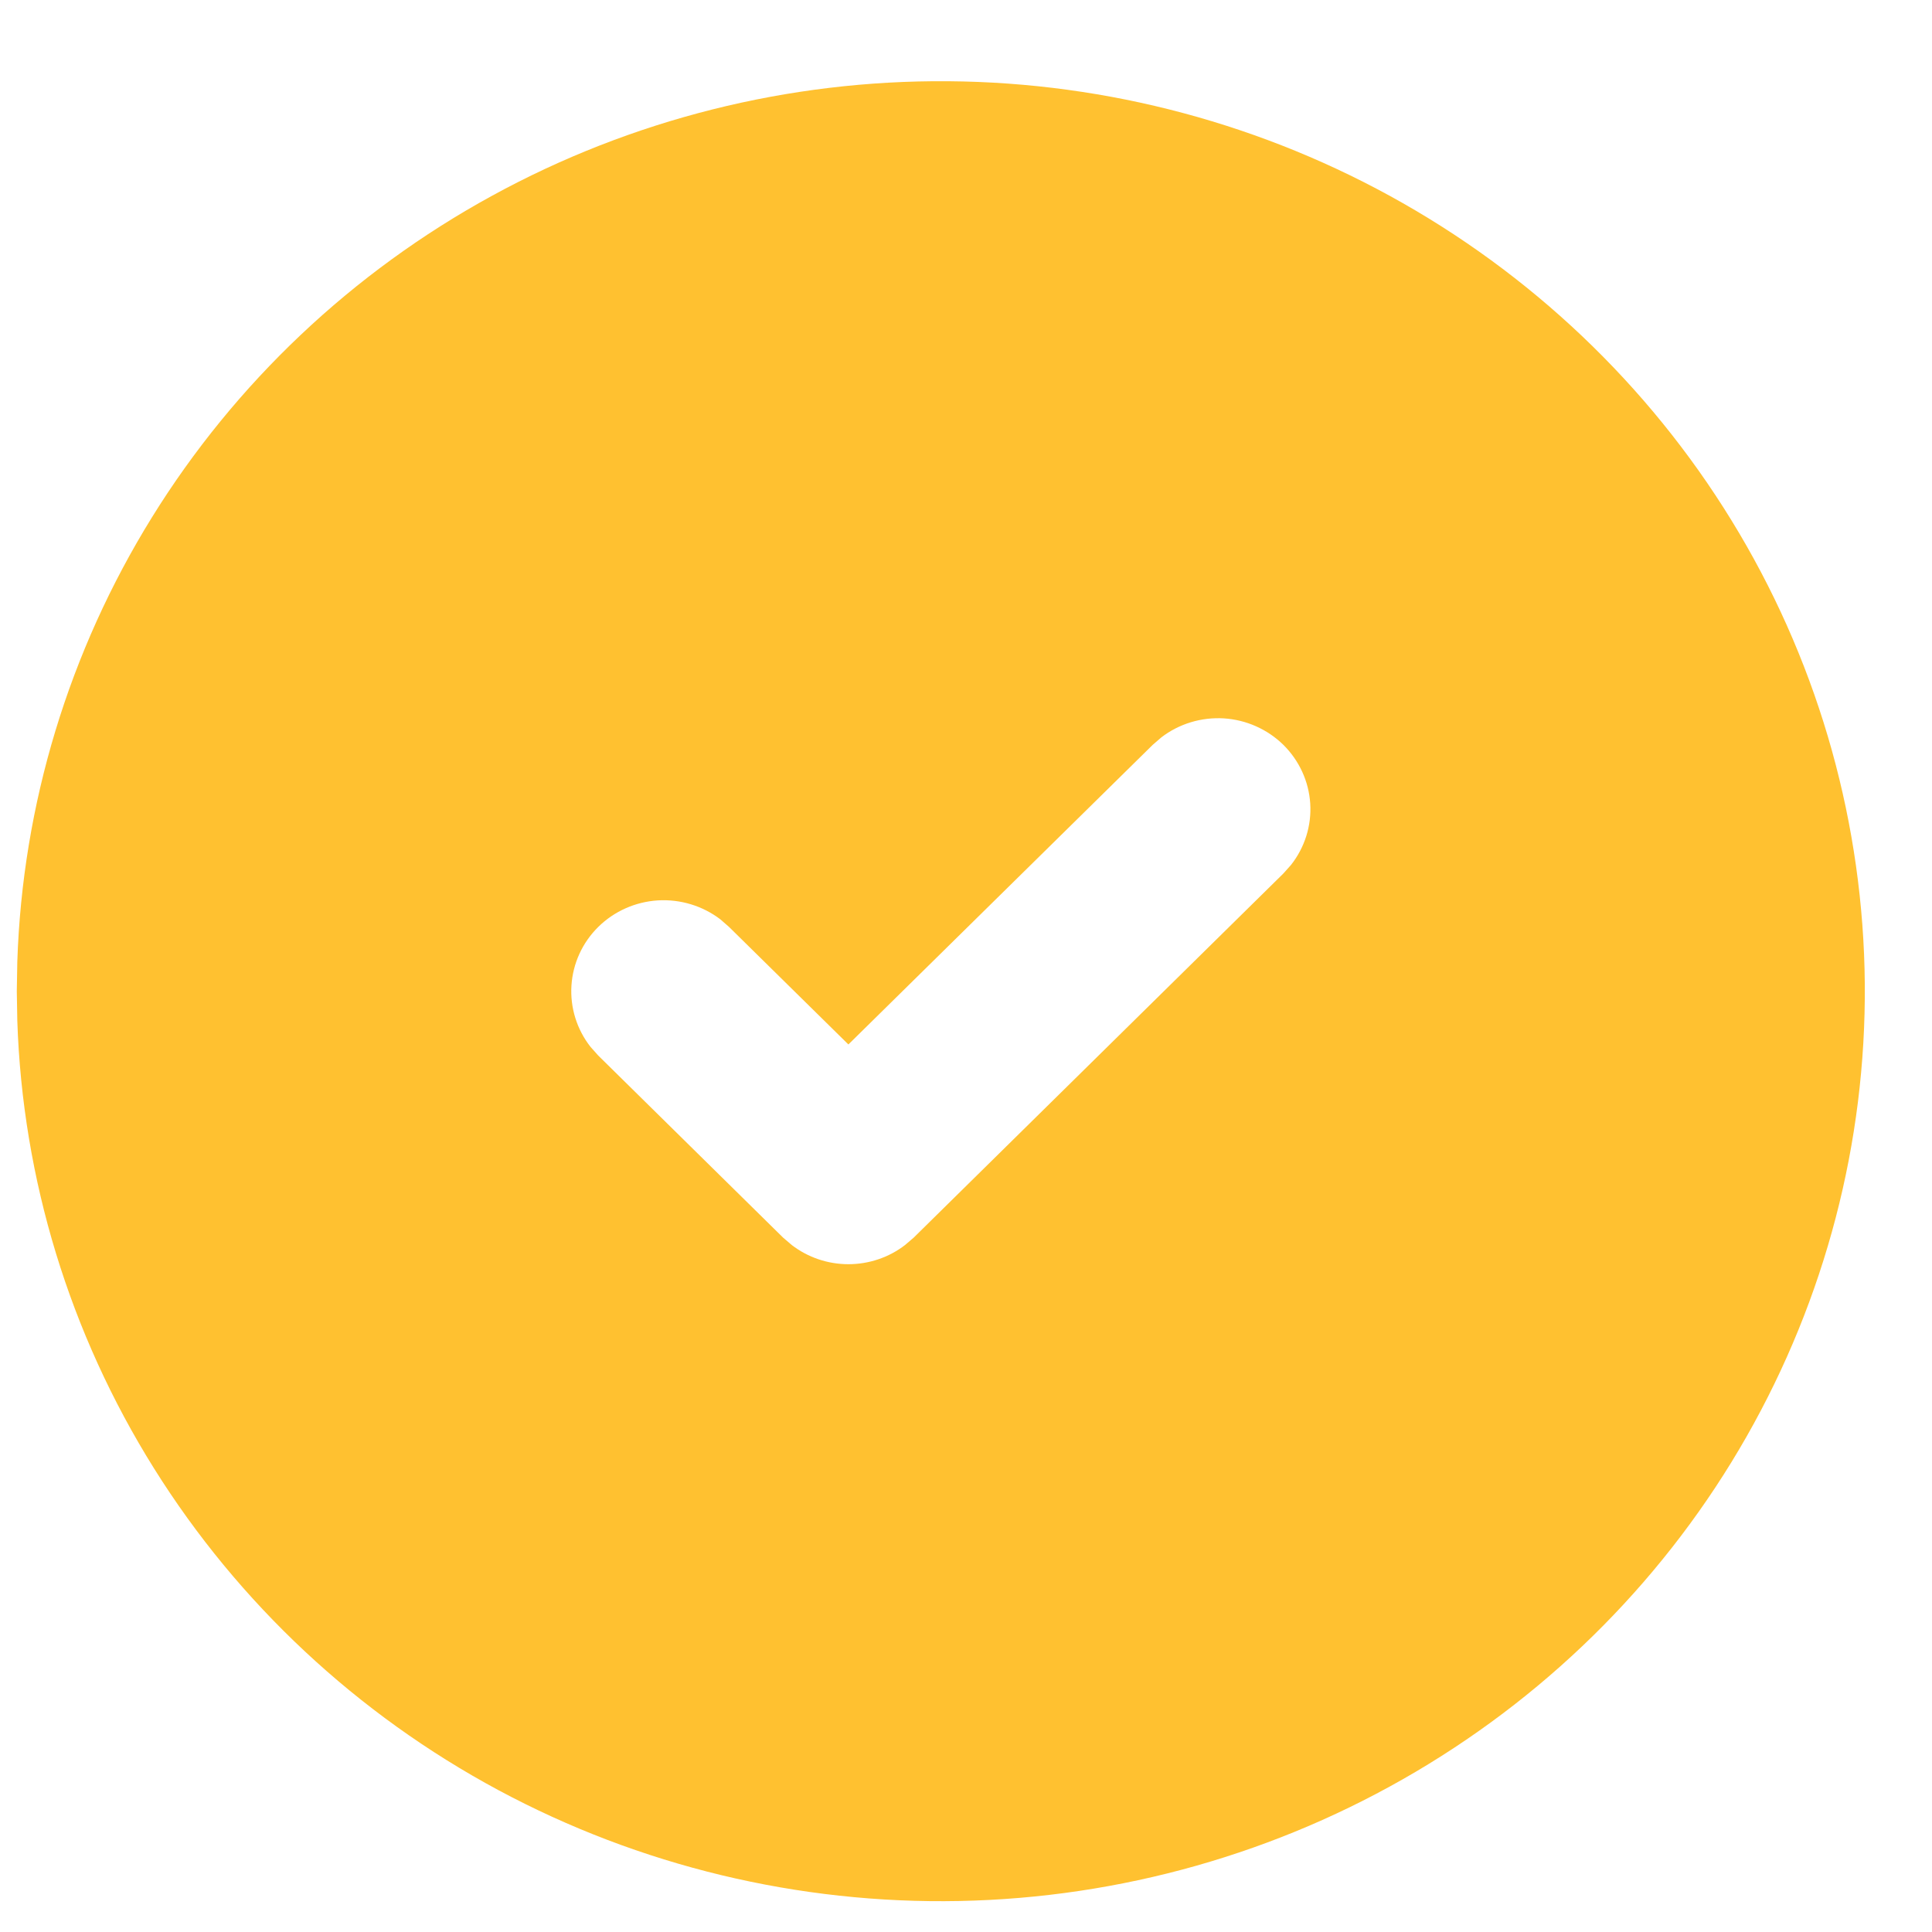 <svg width="23" height="23" viewBox="0 0 23 23" fill="none" xmlns="http://www.w3.org/2000/svg">
<path d="M16.7 2.418C18.359 3.362 19.739 4.716 20.704 6.346C21.669 7.976 22.184 9.826 22.2 11.713C22.215 13.599 21.73 15.457 20.792 17.103C19.855 18.748 18.497 20.123 16.853 21.093C15.21 22.063 13.338 22.593 11.422 22.631C9.507 22.669 7.615 22.214 5.933 21.311C4.251 20.407 2.838 19.087 1.833 17.48C0.829 15.874 0.268 14.037 0.206 12.151L0.2 11.8L0.206 11.449C0.267 9.578 0.82 7.755 1.81 6.157C2.8 4.559 4.194 3.241 5.855 2.332C7.516 1.422 9.389 0.952 11.289 0.967C13.19 0.982 15.054 1.482 16.7 2.418ZM15.278 8.867C15.088 8.681 14.836 8.569 14.569 8.552C14.302 8.536 14.037 8.616 13.826 8.778L13.723 8.867L10.1 12.434L8.678 11.034L8.575 10.944C8.363 10.783 8.099 10.703 7.831 10.719C7.564 10.736 7.312 10.848 7.123 11.034C6.933 11.221 6.82 11.469 6.803 11.732C6.786 11.995 6.867 12.256 7.031 12.464L7.122 12.566L9.322 14.733L9.426 14.822C9.619 14.97 9.856 15.05 10.1 15.05C10.344 15.05 10.582 14.97 10.774 14.822L10.878 14.733L15.278 10.399L15.369 10.297C15.533 10.089 15.615 9.829 15.598 9.565C15.581 9.302 15.467 9.054 15.278 8.867Z" fill="#FFC130"/>
</svg>
